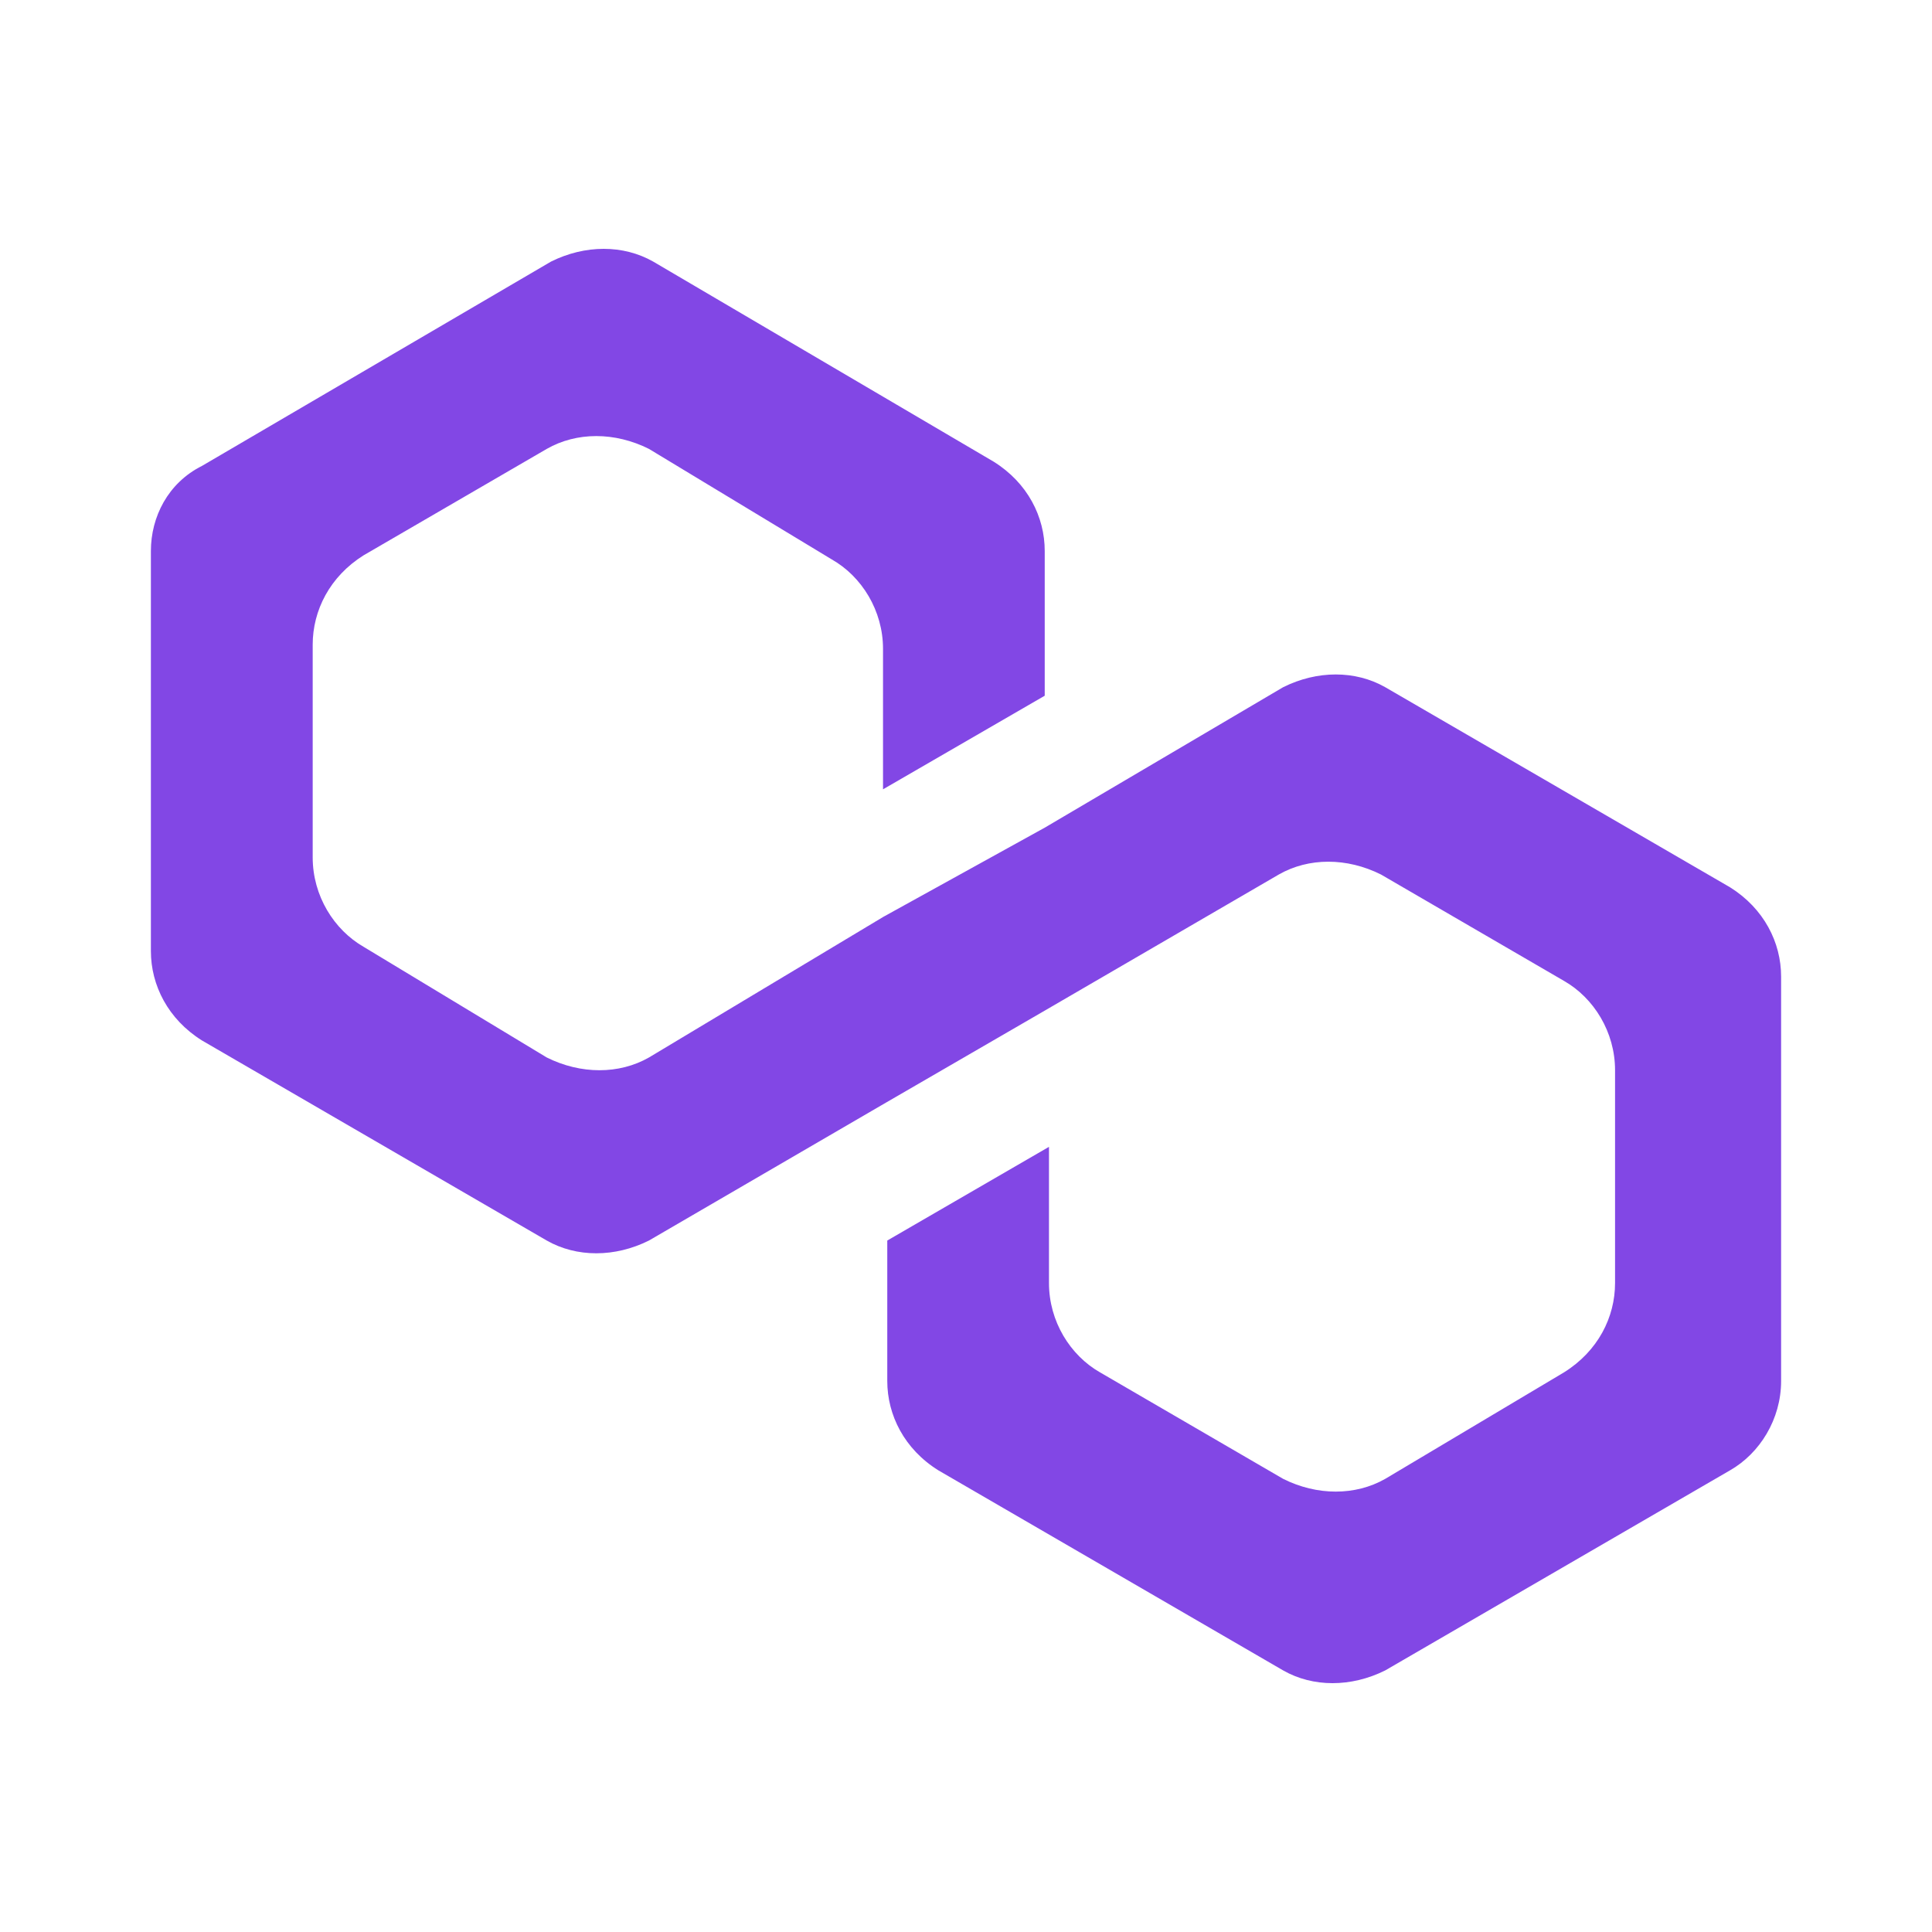 <svg width="20" height="20" viewBox="0 0 20 20" fill="none" xmlns="http://www.w3.org/2000/svg">
<path d="M14.34 7.114C14.031 6.938 13.635 6.938 13.283 7.114L10.815 8.568L9.141 9.493L6.718 10.947C6.409 11.123 6.013 11.123 5.66 10.947L3.765 9.802C3.457 9.625 3.237 9.273 3.237 8.876V6.673C3.237 6.321 3.413 5.968 3.765 5.748L5.66 4.647C5.969 4.47 6.365 4.47 6.718 4.647L8.612 5.792C8.921 5.968 9.141 6.321 9.141 6.717V8.171L10.815 7.202V5.704C10.815 5.351 10.639 4.999 10.286 4.779L6.762 2.708C6.453 2.532 6.057 2.532 5.704 2.708L2.091 4.823C1.739 4.999 1.562 5.351 1.562 5.704V9.846C1.562 10.198 1.739 10.551 2.091 10.771L5.66 12.842C5.969 13.018 6.365 13.018 6.718 12.842L9.141 11.432L10.815 10.462L13.238 9.053C13.547 8.876 13.943 8.876 14.296 9.053L16.19 10.154C16.499 10.33 16.719 10.683 16.719 11.079V13.282C16.719 13.635 16.543 13.987 16.19 14.207L14.34 15.309C14.031 15.485 13.635 15.485 13.283 15.309L11.388 14.207C11.079 14.031 10.859 13.679 10.859 13.282V11.872L9.185 12.842V14.296C9.185 14.648 9.361 15.001 9.714 15.221L13.283 17.292C13.591 17.468 13.987 17.468 14.34 17.292L17.909 15.221C18.217 15.045 18.438 14.692 18.438 14.296V10.11C18.438 9.757 18.261 9.405 17.909 9.185L14.34 7.114Z" fill="#8247E5"/>
</svg>
